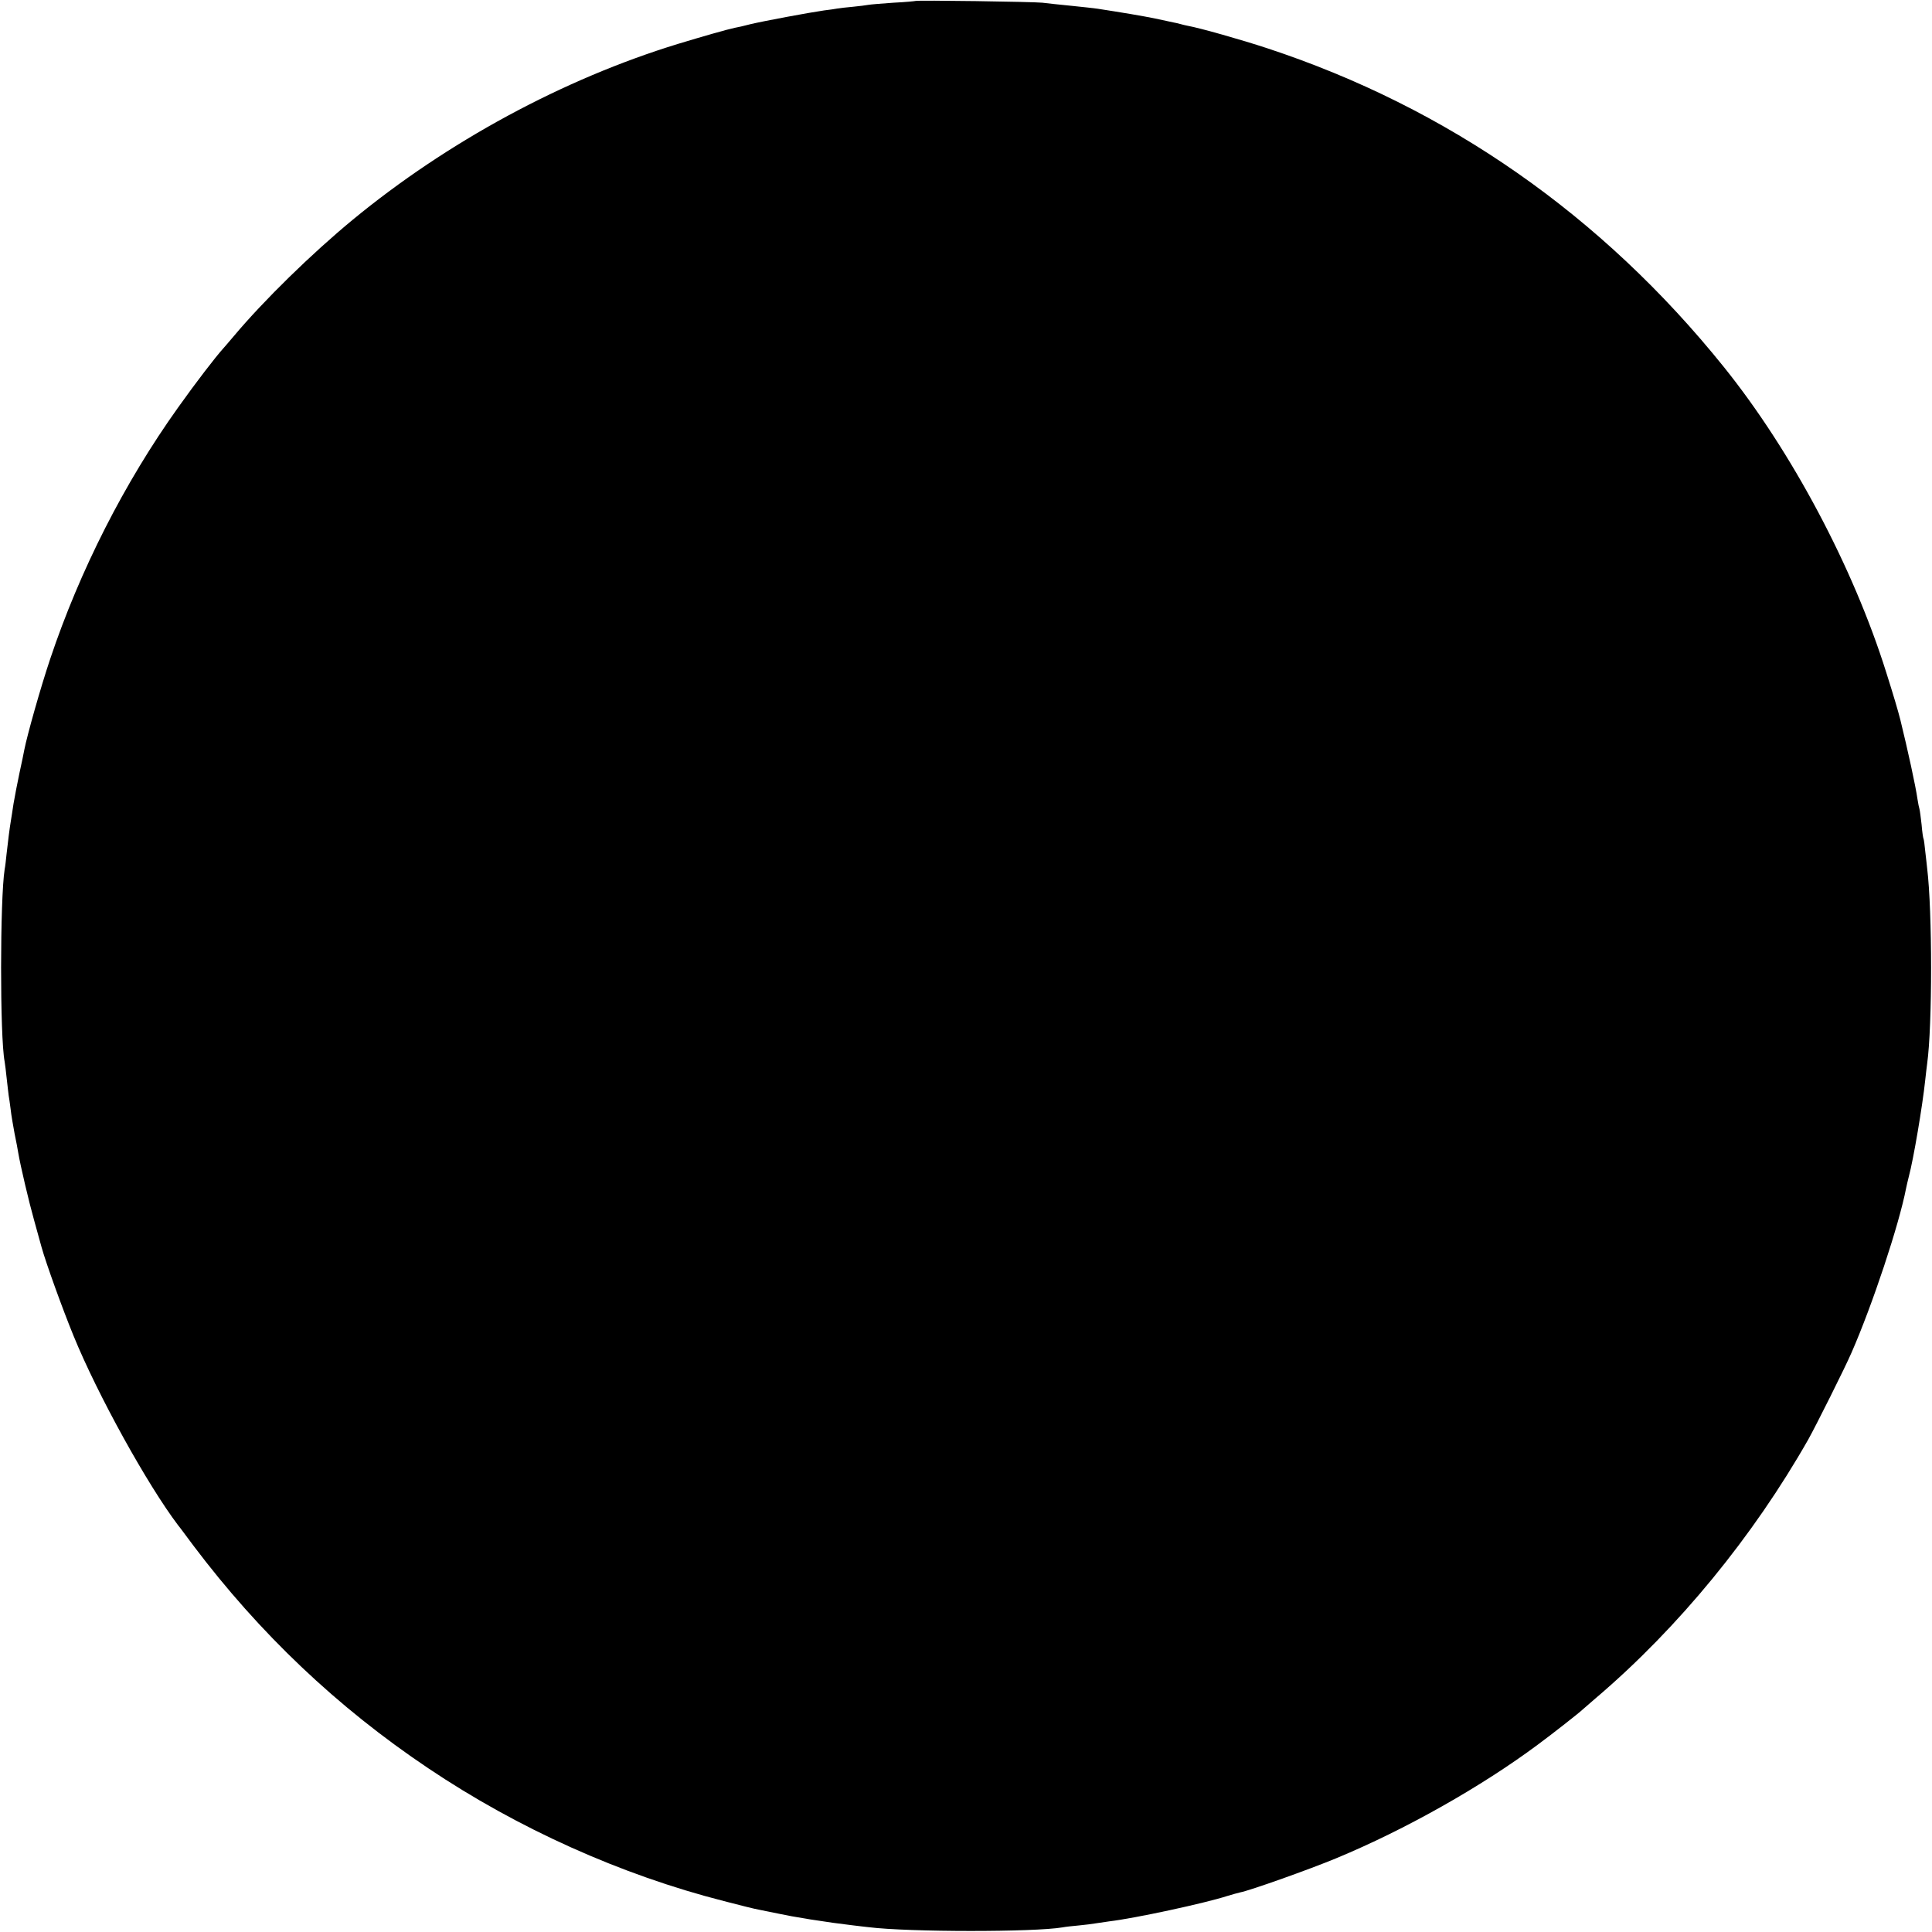 <?xml version="1.0" standalone="no"?>
<!DOCTYPE svg PUBLIC "-//W3C//DTD SVG 20010904//EN"
 "http://www.w3.org/TR/2001/REC-SVG-20010904/DTD/svg10.dtd">
<svg version="1.0" xmlns="http://www.w3.org/2000/svg"
 width="1000pt" height="1000pt" viewBox="0 0 1000 1000"
 preserveAspectRatio="xMidYMid meet">
<g transform="translate(0,1000) scale(0.1,-0.1)"
fill="#000000" stroke="none">
<path d="M4738 9995 c-2 -1 -52 -6 -113 -9 -60 -4 -119 -9 -130 -11 -11 -2
-47 -7 -80 -10 -33 -3 -69 -7 -80 -9 -11 -2 -42 -7 -70 -10 -77 -11 -313 -55
-380 -71 -33 -9 -70 -17 -82 -19 -35 -7 -168 -45 -293 -83 -595 -182 -1195
-507 -1685 -911 -212 -175 -459 -416 -615 -602 -25 -29 -49 -58 -55 -64 -38
-42 -140 -174 -233 -305 -278 -389 -509 -844 -662 -1301 -51 -152 -119 -394
-134 -470 -2 -14 -14 -68 -25 -120 -11 -52 -25 -124 -31 -160 -5 -36 -12 -76
-14 -90 -6 -35 -15 -106 -22 -170 -3 -30 -7 -66 -10 -80 -24 -154 -25 -865 0
-995 2 -11 7 -51 11 -90 4 -38 9 -77 10 -86 2 -9 6 -40 10 -70 3 -30 13 -85
20 -124 8 -38 17 -86 20 -105 11 -65 55 -252 81 -344 14 -50 31 -113 39 -141
23 -83 109 -321 166 -460 125 -306 382 -770 541 -980 5 -5 40 -53 79 -105 343
-455 744 -836 1215 -1152 464 -312 998 -552 1531 -688 84 -22 165 -42 179 -44
15 -3 50 -10 78 -16 89 -18 99 -20 191 -35 104 -16 140 -21 215 -30 30 -4 69
-8 85 -10 211 -26 858 -26 1005 -1 14 3 52 7 85 10 33 3 69 8 81 10 12 2 45 7
75 11 135 16 495 94 610 131 25 8 56 16 68 19 52 10 361 120 498 177 357 148
750 370 1043 588 76 56 217 167 230 180 3 3 37 32 75 65 423 361 809 832 1095
1335 40 72 188 367 224 450 108 247 245 659 282 850 3 14 9 41 14 60 24 89 71
367 85 500 3 30 8 69 10 85 27 196 27 787 0 1010 -2 17 -6 57 -10 89 -3 32 -7
62 -9 65 -2 3 -7 36 -10 74 -4 37 -9 73 -11 80 -2 6 -7 29 -10 50 -10 70 -50
253 -89 412 -12 47 -34 122 -73 245 -171 545 -491 1146 -840 1580 -631 785
-1431 1343 -2363 1650 -133 44 -349 105 -410 116 -14 3 -33 7 -42 10 -9 3 -25
6 -35 8 -10 2 -52 11 -93 20 -63 13 -170 31 -300 51 -14 2 -74 9 -135 15 -60
6 -128 13 -150 16 -43 5 -651 14 -657 9z"/>
</g>
</svg>
